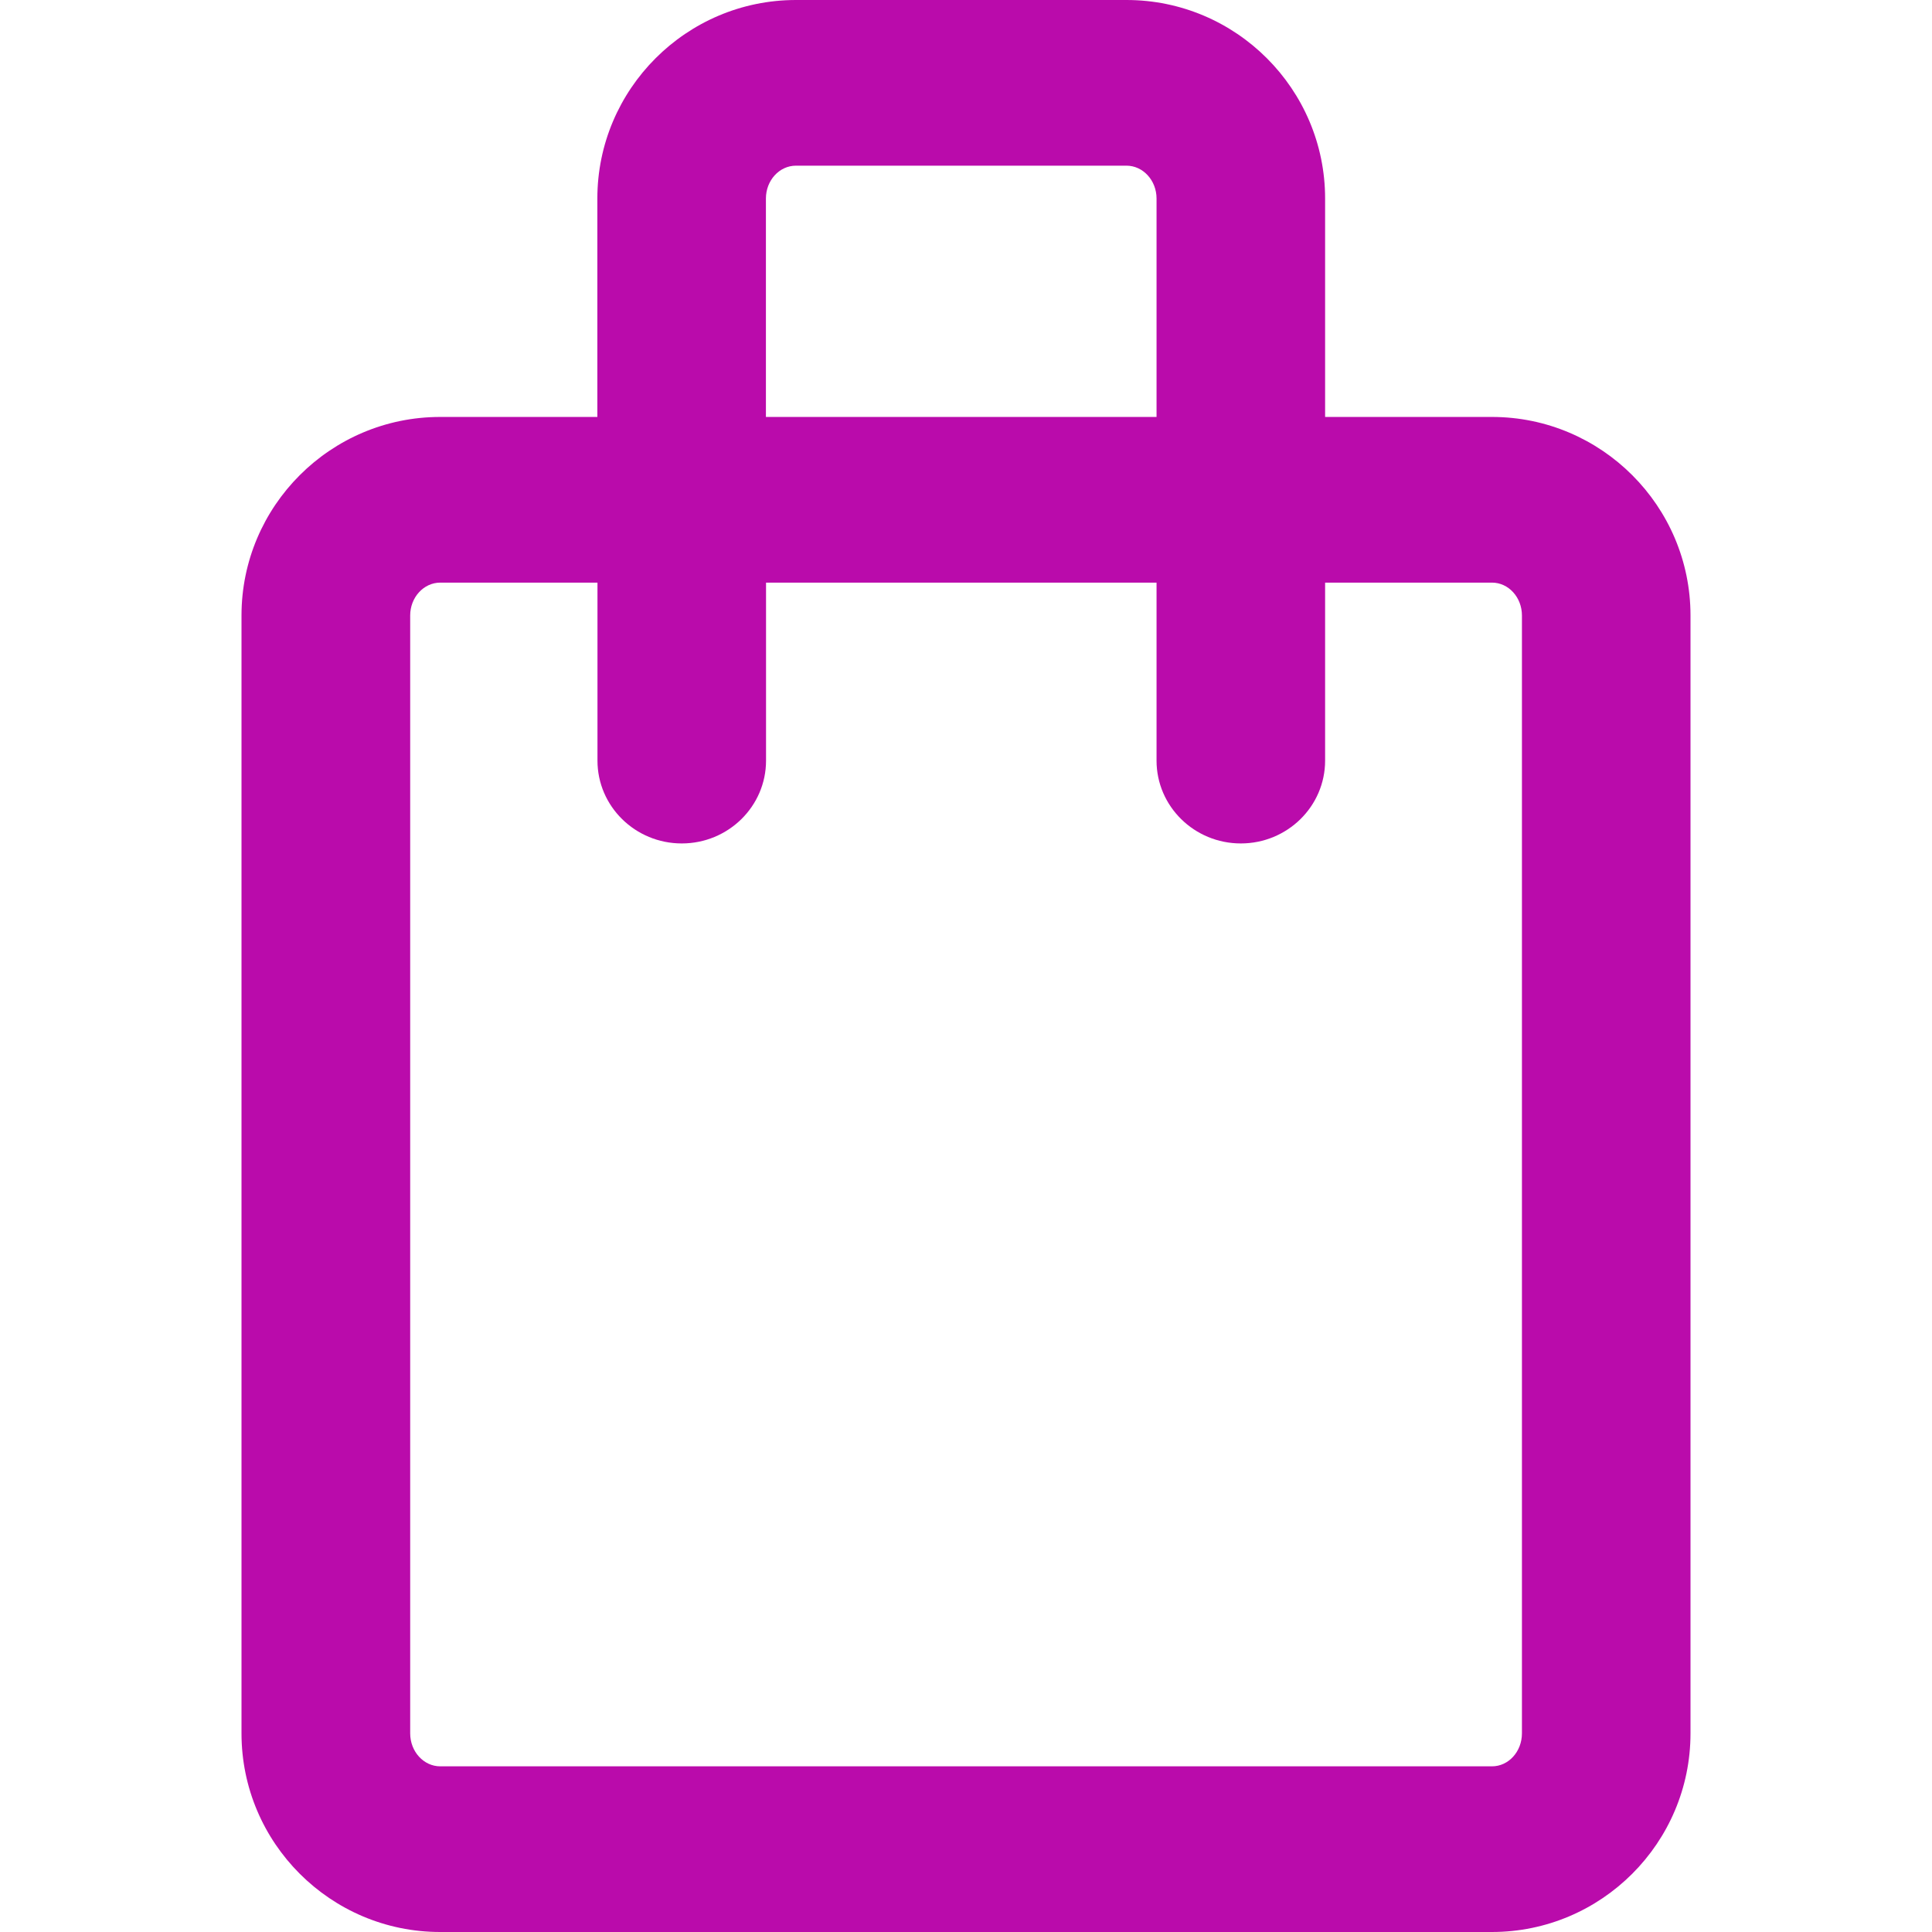 <?xml version="1.0" encoding="utf-8"?>
<!-- Generator: Adobe Illustrator 20.0.0, SVG Export Plug-In . SVG Version: 6.00 Build 0)  -->
<svg version="1.1" xmlns="http://www.w3.org/2000/svg" xmlns:xlink="http://www.w3.org/1999/xlink" x="0px" y="0px" width="16px"
	 height="16px" viewBox="0 0 16 16" enable-background="new 0 0 16 16" xml:space="preserve">
<path fill="#BA0BAB" d="M12.356,3.453h-1.382V1.644C10.974,0.738,10.236,0,9.329,0H6.592C5.685,0,4.947,0.738,4.947,1.644v1.809
	H3.645C2.738,3.453,2,4.191,2,5.097v9.258C2,15.262,2.738,16,3.645,16h8.71C13.262,16,14,15.262,14,14.355V5.097
	C14,4.191,13.262,3.453,12.356,3.453z M6.343,1.644c0-0.15,0.111-0.272,0.249-0.272h2.737c0.137,0,0.249,0.122,0.249,0.272v1.809
	H6.343V1.644z M12.604,14.355c0,0.151-0.111,0.273-0.248,0.273h-8.71c-0.137,0-0.249-0.122-0.249-0.273V5.097
	c0-0.15,0.112-0.272,0.249-0.272h1.302v1.474c0,0.379,0.313,0.686,0.698,0.686c0.385,0,0.698-0.307,0.698-0.686V4.825h3.234v1.474
	c0,0.379,0.313,0.686,0.698,0.686s0.698-0.307,0.698-0.686V4.825h1.382c0.137,0,0.248,0.122,0.248,0.272V14.355z"/>
</svg>
